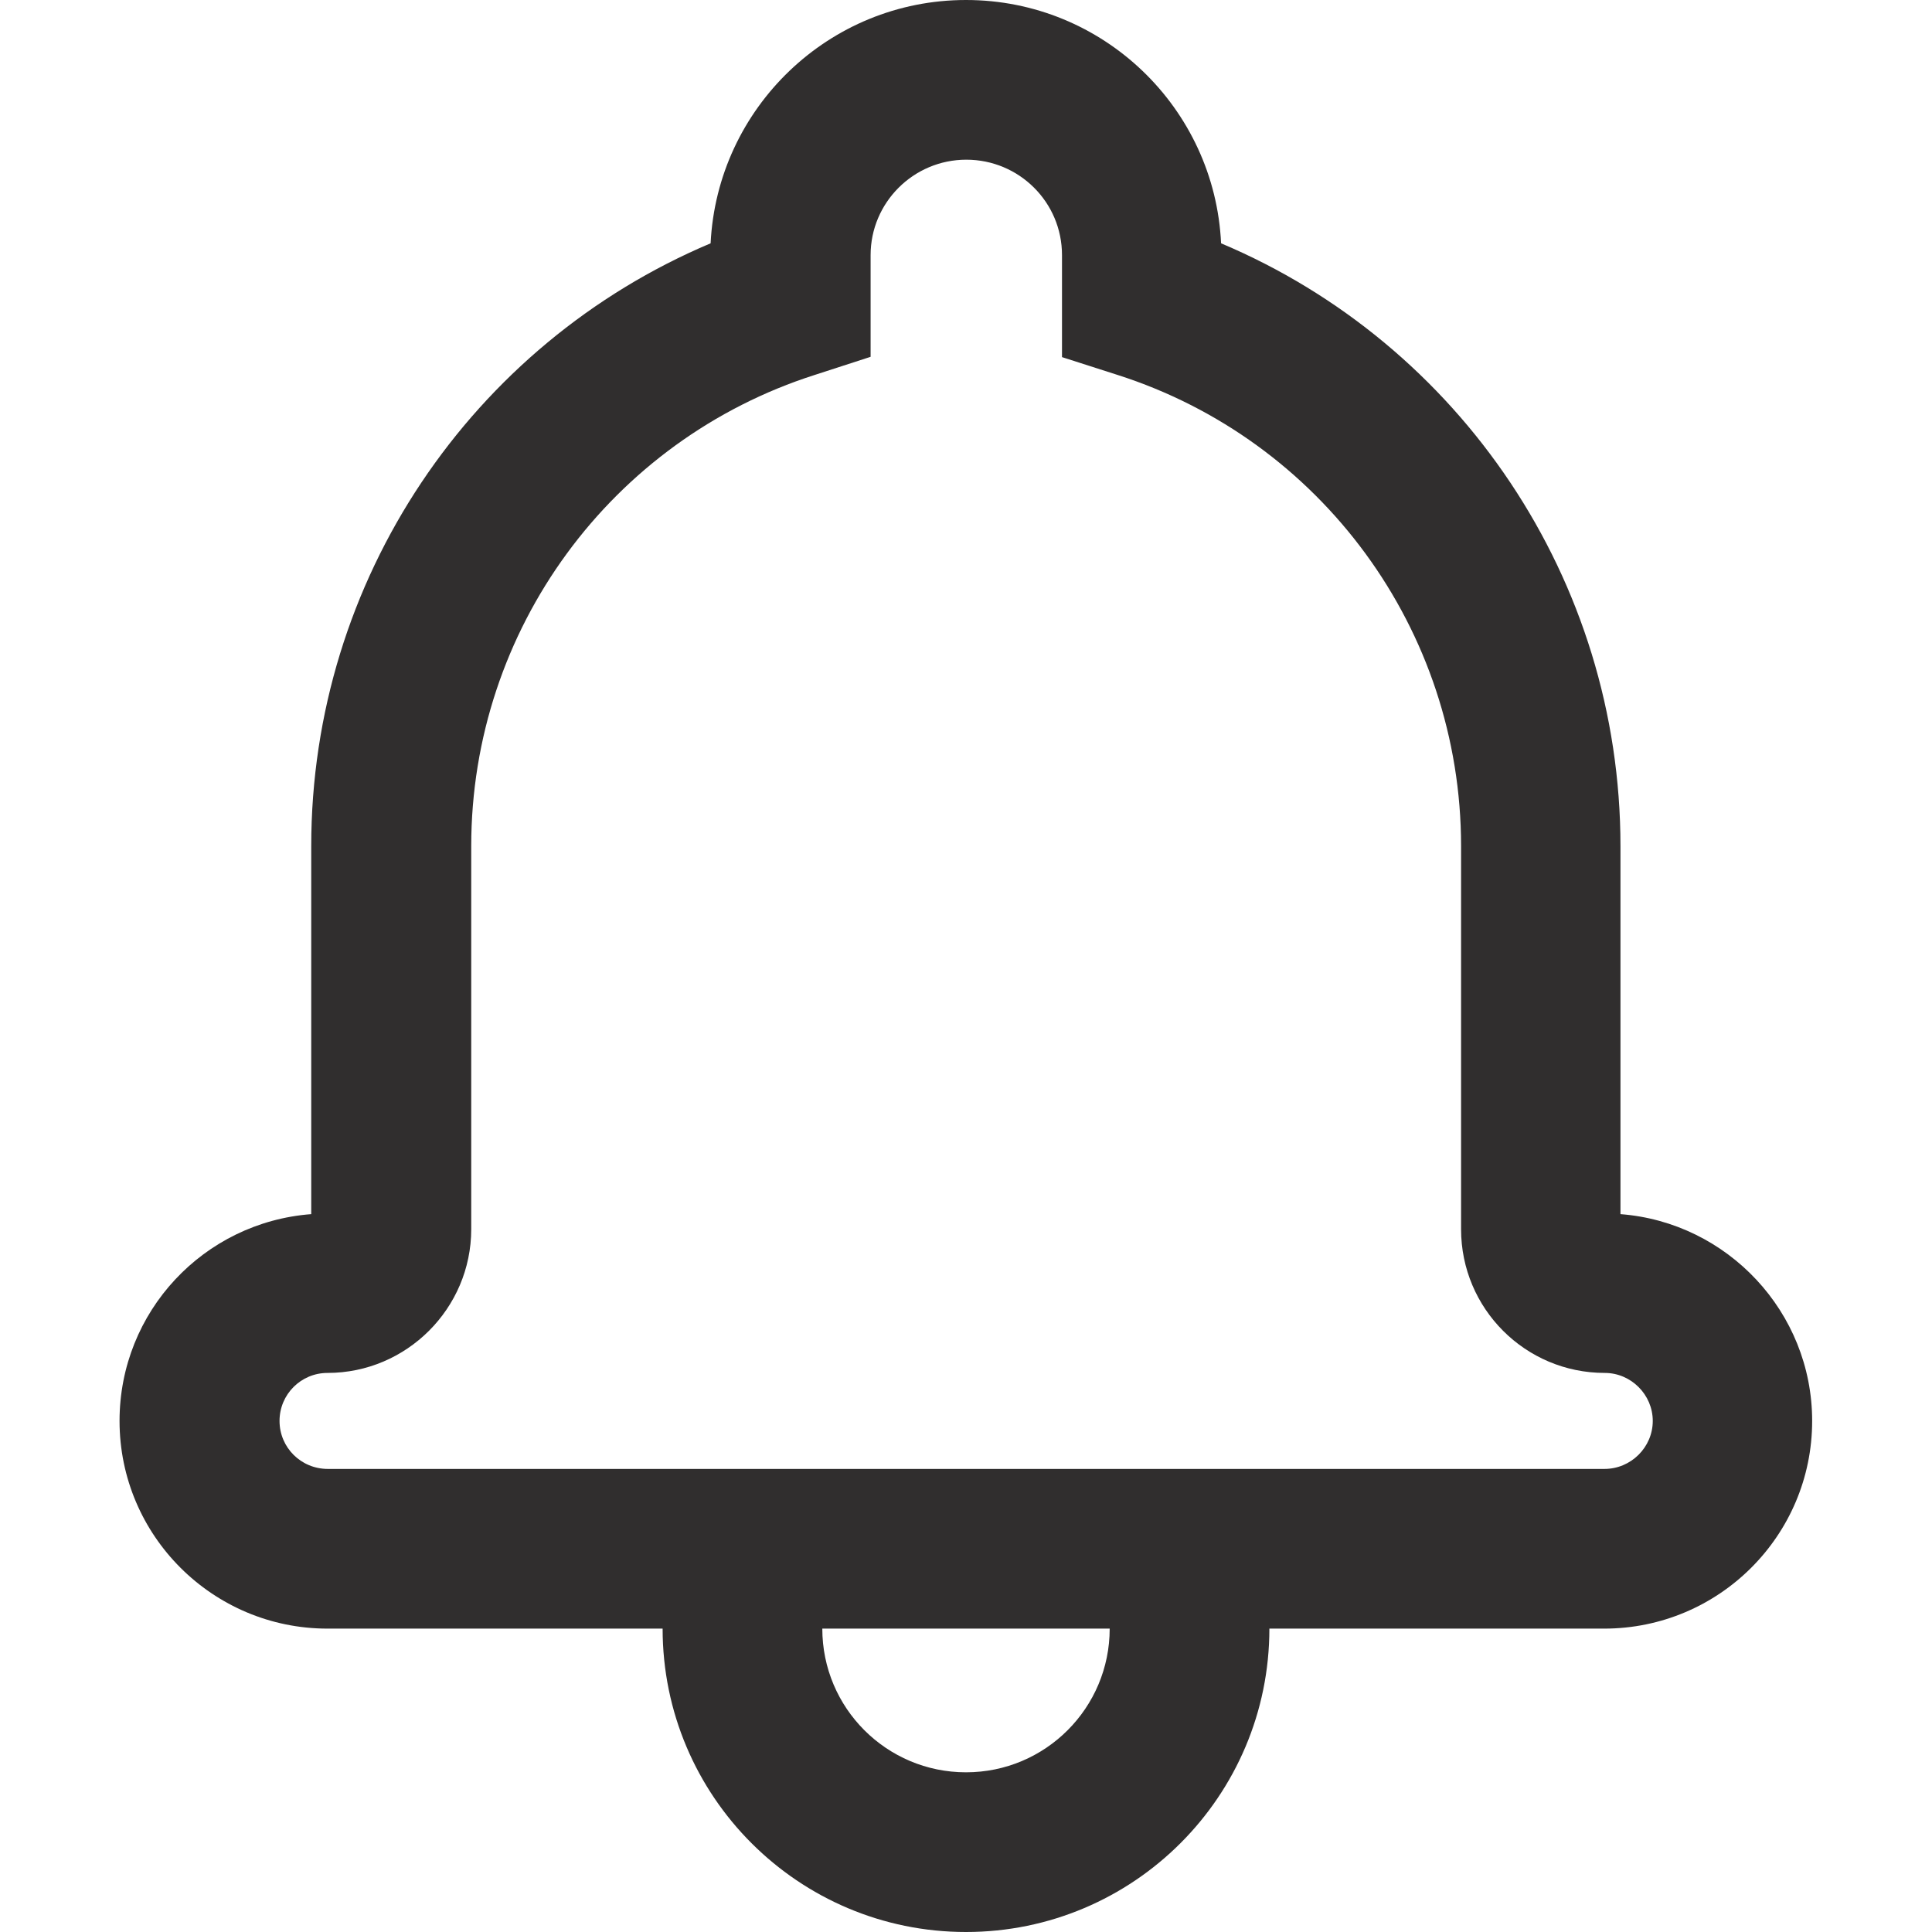 <?xml version="1.0" encoding="utf-8"?>
<!-- Generator: Adobe Illustrator 25.2.1, SVG Export Plug-In . SVG Version: 6.00 Build 0)  -->
<svg version="1.1" id="Layer_1" xmlns="http://www.w3.org/2000/svg" xmlns:xlink="http://www.w3.org/1999/xlink" x="0px" y="0px"
	 viewBox="0 0 64 64" style="enable-background:new 0 0 64 64;" xml:space="preserve">
<style type="text/css">
	.st0{fill:#262626;}
	.st1{fill:#FFFFFF;}
	.st2{fill:#302E2E;}
	.st3{fill-rule:evenodd;clip-rule:evenodd;fill:#FFFFFF;}
	.st4{fill-rule:evenodd;clip-rule:evenodd;fill:#C4C4C4;}
	.st5{fill:#C4C4C4;}
	.st6{fill:#E2E2E2;}
	.st7{fill:#A3A3A3;}
	.st8{clip-path:url(#SVGID_2_);}
	.st9{fill:#F6C434;}
	.st10{fill-rule:evenodd;clip-rule:evenodd;fill:#F6C434;}
	.st11{fill:#242729;}
	.st12{fill:#A5A5A5;}
	.st13{fill:#F6C358;}
	.st14{fill:#EBF0F3;}
	.st15{fill:#FCD462;}
	.st16{fill:#E2E5E7;}
	.st17{fill:#B0B7BD;}
	.st18{fill:#CAD1D8;}
	.st19{fill:#F15642;}
	.st20{fill:#6344FF;}
	.st21{fill:#30C668;}
	.st22{fill:#F02F60;}
	.st23{fill-rule:evenodd;clip-rule:evenodd;fill:#F02F60;}
	.st24{fill:#0B6AF6;}
	.st25{fill:#888888;}
</style>
<path class="st2" d="M32,0c4.54,0,8.24,3.58,8.45,8.06c7.91,3.34,13.23,11.14,13.23,19.97v12.19c3.54,0.27,6.35,3.24,6.35,6.85
	c0,3.8-3.09,6.88-6.89,6.88H10.85c-3.8,0-6.89-3.08-6.89-6.88c0-3.62,2.79-6.58,6.35-6.85V28.03c0-8.83,5.32-16.63,13.23-19.97
	C23.76,3.58,27.46,0,32,0z M26.99,12.42c-6.73,2.15-11.38,8.43-11.38,15.61v12.69c0,2.62-2.14,4.76-4.76,4.76
	c-0.88,0-1.59,0.71-1.59,1.59c0,0.88,0.71,1.59,1.6,1.59h42.29c0.88,0,1.6-0.72,1.6-1.59c0-0.87-0.72-1.59-1.59-1.59
	c-2.63,0-4.76-2.13-4.76-4.76V28.03c0-7.18-4.65-13.46-11.38-15.61l-1.84-0.59V8.45c0-1.75-1.42-3.16-3.17-3.16
	c-1.75,0-3.17,1.42-3.17,3.16v3.37L26.99,12.42z M21.95,53.95h5.29c0,2.63,2.13,4.76,4.76,4.76c2.63,0,4.76-2.13,4.76-4.76h5.29
	C42.05,59.5,37.55,64,32,64S21.95,59.5,21.95,53.95z"/>
</svg>
